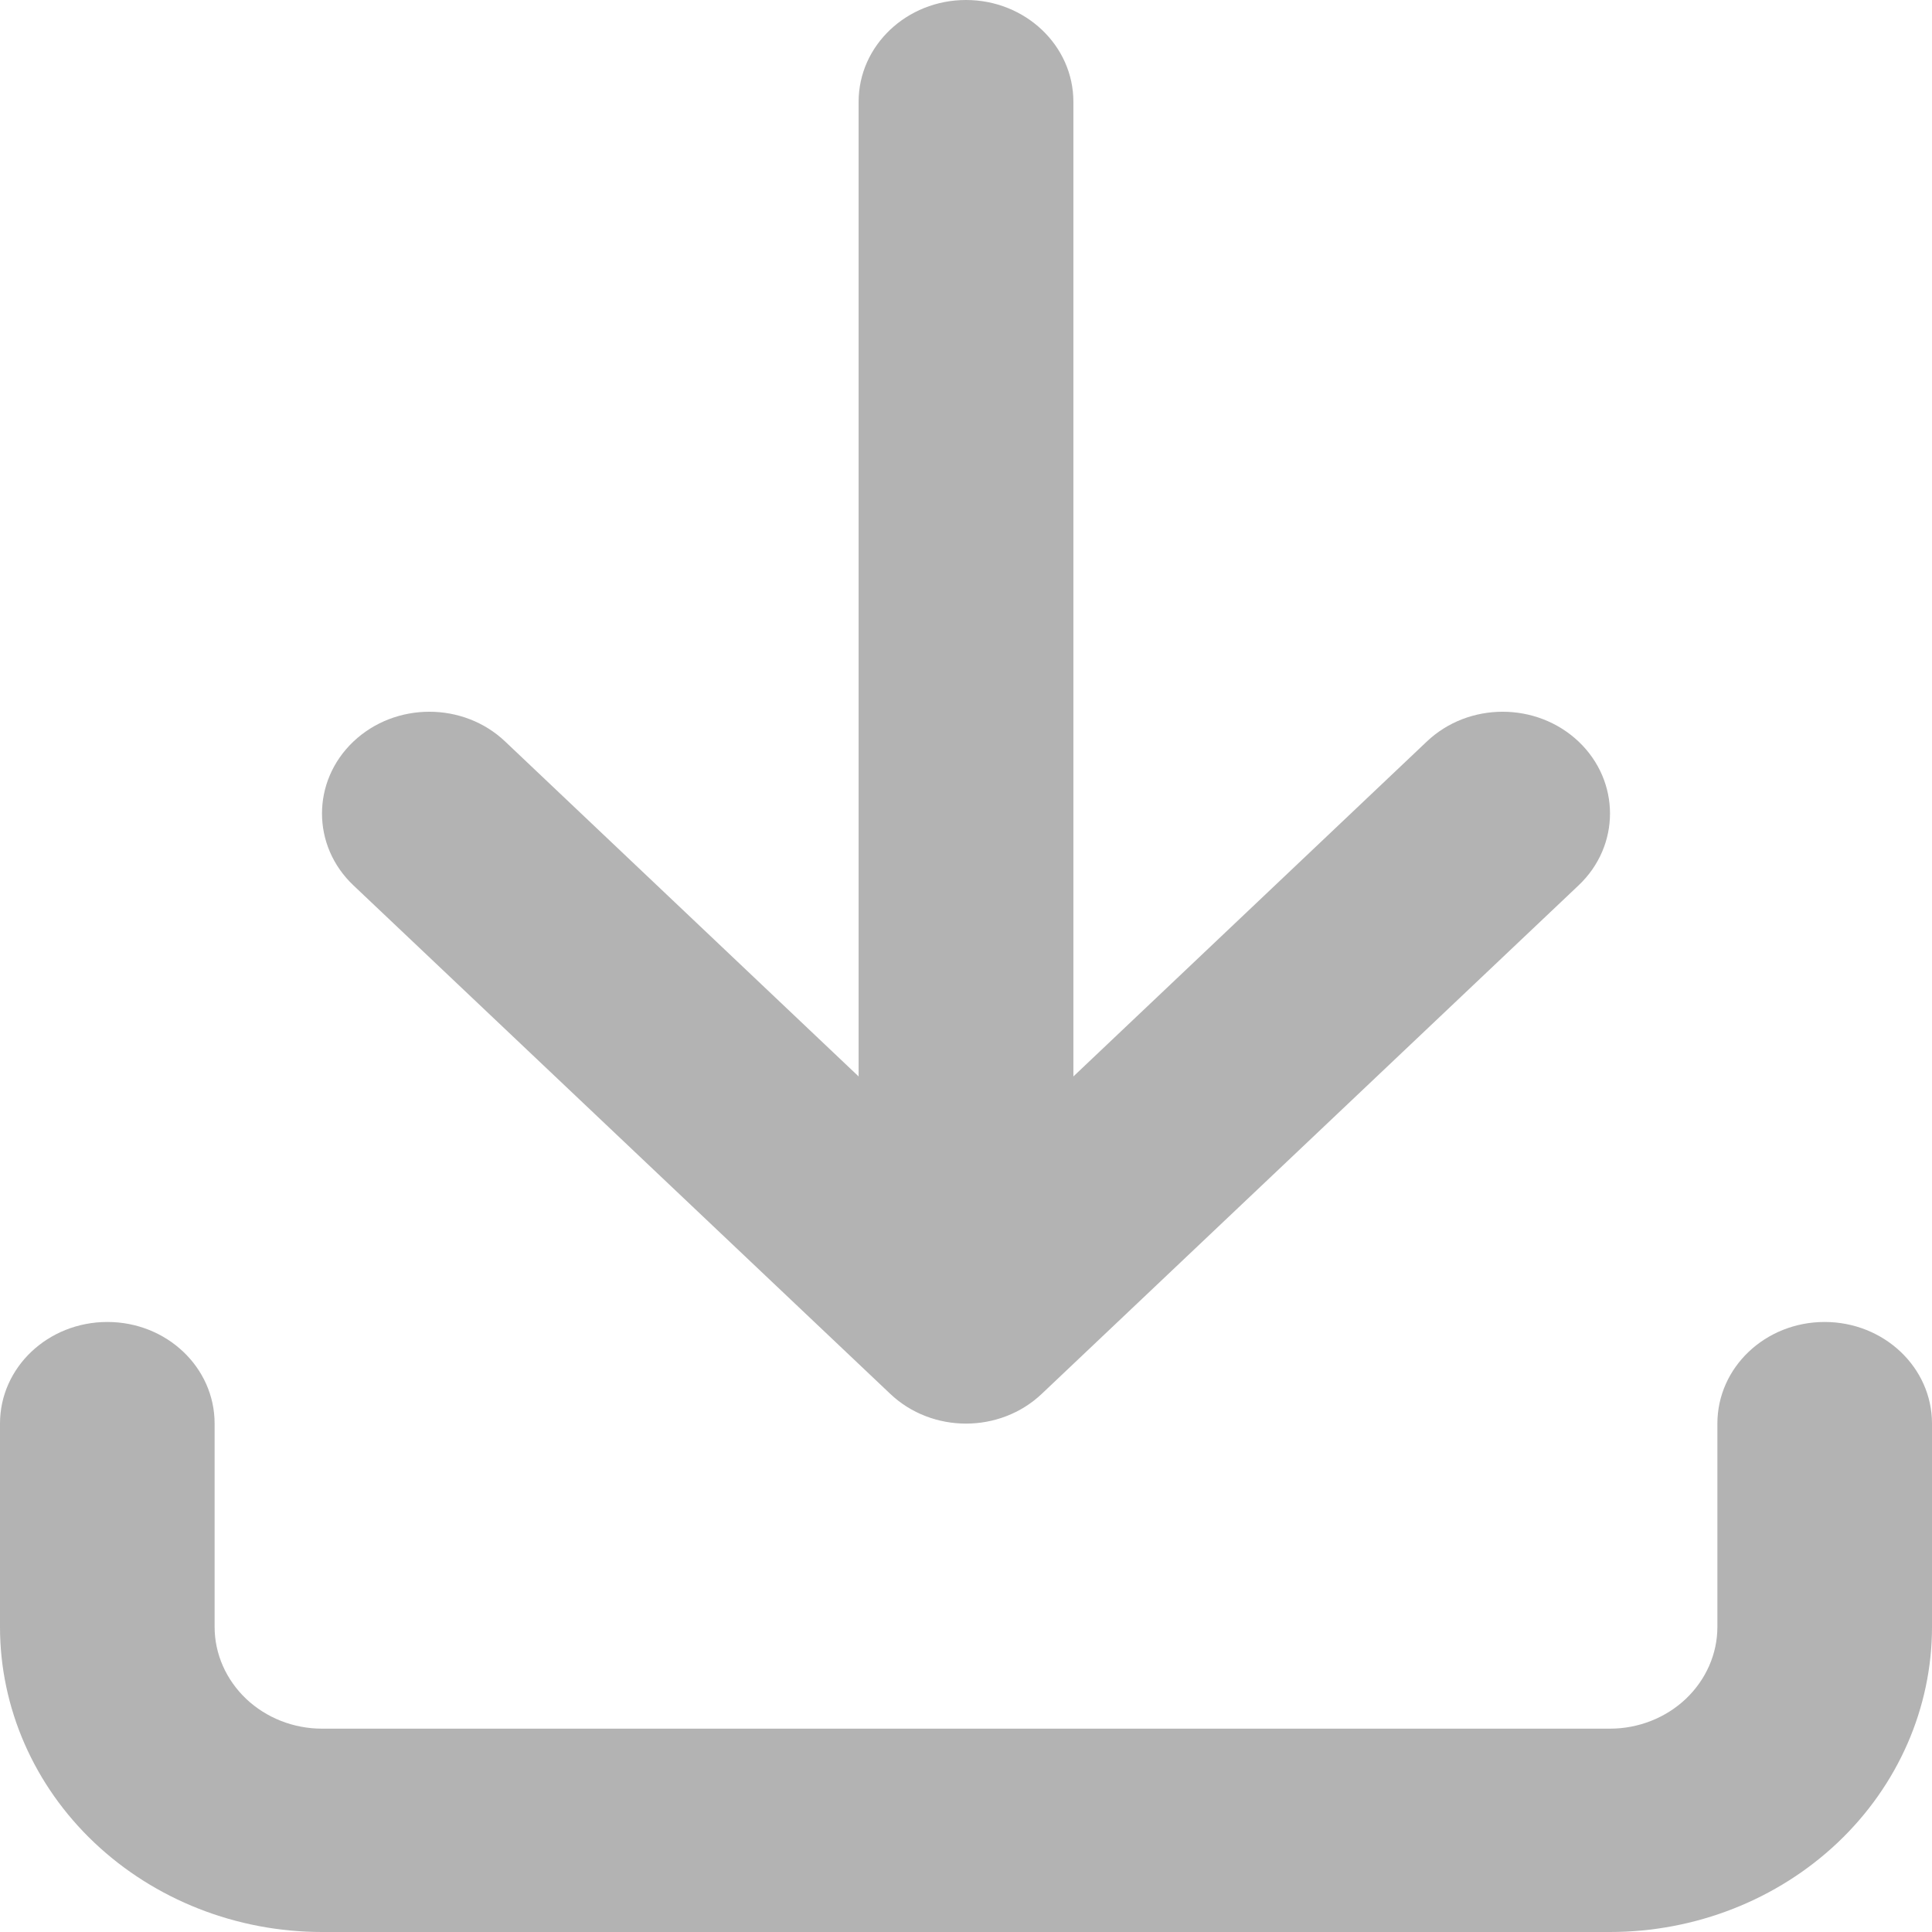 <svg width="12" height="12" viewBox="0 0 12 12" fill="none" xmlns="http://www.w3.org/2000/svg">
<path fill-rule="evenodd" clip-rule="evenodd" d="M6 0C6.368 0 6.667 0.283 6.667 0.632V6.686L8.862 4.606C9.122 4.359 9.544 4.359 9.805 4.606C10.065 4.853 10.065 5.253 9.805 5.499L6.471 8.657C6.211 8.904 5.789 8.904 5.529 8.657L2.195 5.499C1.935 5.253 1.935 4.853 2.195 4.606C2.456 4.359 2.878 4.359 3.138 4.606L5.333 6.686V0.632C5.333 0.283 5.632 0 6 0ZM0.667 8.211C1.035 8.211 1.333 8.493 1.333 8.842V10.105C1.333 10.273 1.404 10.433 1.529 10.552C1.654 10.67 1.823 10.737 2 10.737H10C10.177 10.737 10.346 10.67 10.471 10.552C10.596 10.433 10.667 10.273 10.667 10.105V8.842C10.667 8.493 10.965 8.211 11.333 8.211C11.701 8.211 12 8.493 12 8.842V10.105C12 10.608 11.789 11.09 11.414 11.445C11.039 11.8 10.53 12 10 12H2C1.47 12 0.961 11.8 0.586 11.445C0.211 11.09 0 10.608 0 10.105V8.842C0 8.493 0.298 8.211 0.667 8.211Z" fill="#B3B3B3"/>
</svg>
